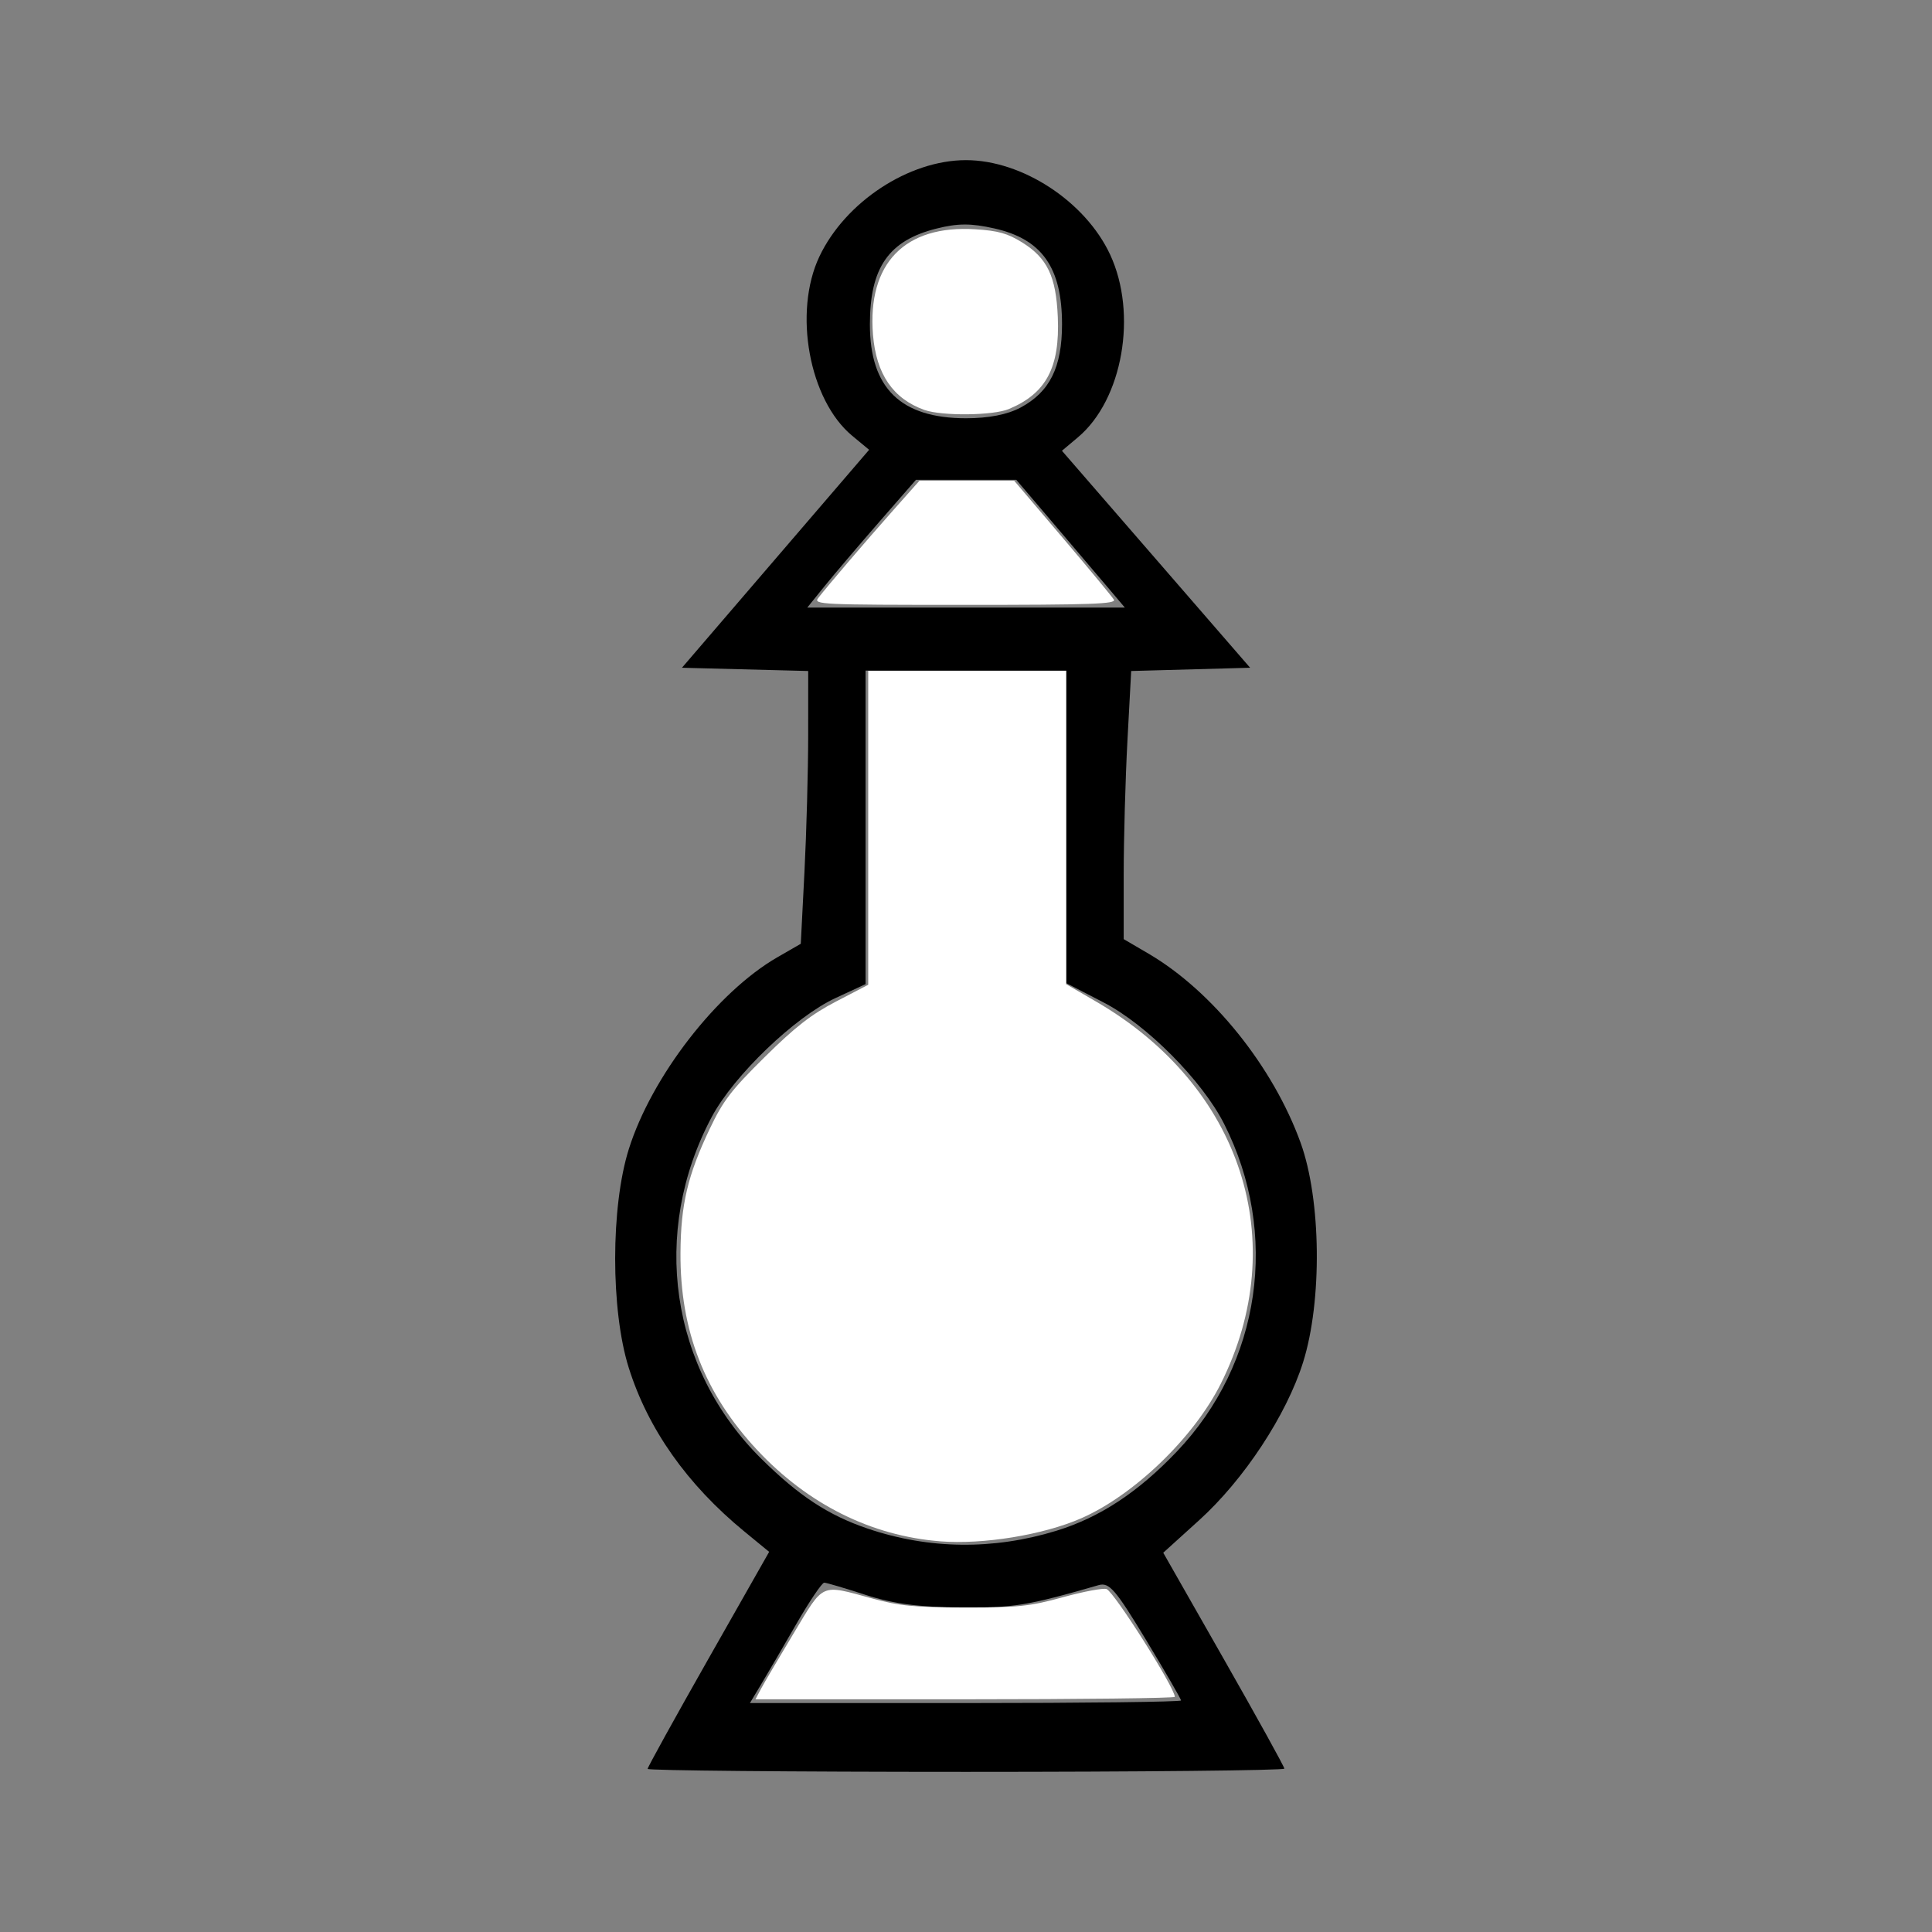 <?xml version="1.0" encoding="UTF-8" standalone="no"?>
<!-- Created with Inkscape (http://www.inkscape.org/) -->
<svg xmlns:dc="http://purl.org/dc/elements/1.1/" xmlns:cc="http://creativecommons.org/ns#" xmlns:rdf="http://www.w3.org/1999/02/22-rdf-syntax-ns#" xmlns:svg="http://www.w3.org/2000/svg" xmlns="http://www.w3.org/2000/svg" xmlns:sodipodi="http://sodipodi.sourceforge.net/DTD/sodipodi-0.dtd" xmlns:inkscape="http://www.inkscape.org/namespaces/inkscape" width="64px" height="64px" id="svg2985" version="1.1" inkscape:version="0.48.1 " sodipodi:docname="br.svg">
  <rect width="100%" height="100%" fill="#808080" stroke="none"/>
  <defs id="defs2987"/>
  <sodipodi:namedview id="base" pagecolor="#ffffff" bordercolor="#666666" borderopacity="1.0" inkscape:pageopacity="0.0" inkscape:pageshadow="2" inkscape:zoom="7.7781746" inkscape:cx="28.168786" inkscape:cy="37.123605" inkscape:current-layer="layer1" showgrid="true" inkscape:document-units="px" inkscape:grid-bbox="true" inkscape:window-width="1365" inkscape:window-height="878" inkscape:window-x="-8" inkscape:window-y="-8" inkscape:window-maximized="1"/>
  <g id="layer1" inkscape:label="Layer 1" inkscape:groupmode="layer">
    <path style="fill:#000000" d="m 21.453,58.597 c 0,-0.054 0.906,-1.694 2.013,-3.644 l 2.013,-3.546 -0.826,-0.678 c -1.891,-1.554 -3.186,-3.388 -3.825,-5.421 -0.601,-1.91 -0.6,-5.33 0.003,-7.245 0.757,-2.405 2.927,-5.206 4.927,-6.356 l 0.769,-0.443 0.122,-2.387 c 0.067,-1.313 0.122,-3.346 0.123,-4.518 l 7.79e-4,-2.131 -2.091,-0.054 -2.091,-0.054 3.1,-3.61 3.1,-3.61 -0.561,-0.465 C 26.804,13.255 26.271,10.342 27.143,8.499 27.999,6.69 30.104,5.305 31.998,5.305 c 1.865,0 3.957,1.37 4.776,3.128 0.915,1.965 0.416,4.807 -1.063,6.051 l -0.533,0.448 3.117,3.594 3.117,3.594 -1.97,0.054 -1.97,0.054 -0.124,2.304 c -0.068,1.267 -0.124,3.265 -0.124,4.441 l 0,2.137 0.822,0.481 c 2.115,1.239 4.126,3.741 5.039,6.266 0.682,1.887 0.719,5.241 0.081,7.271 -0.55,1.75 -1.958,3.888 -3.447,5.235 l -1.185,1.073 2.006,3.522 c 1.103,1.937 2.006,3.571 2.006,3.63 0,0.059 -4.745,0.107 -10.545,0.107 -5.8,0 -10.545,-0.044 -10.545,-0.098 z m 17.67,-2.268 c 0,-0.047 -0.523,-0.952 -1.163,-2.011 -1.007,-1.666 -1.217,-1.909 -1.567,-1.808 -2.377,0.685 -2.826,0.757 -4.585,0.741 -1.378,-0.013 -2.24,-0.128 -3.135,-0.419 -0.679,-0.221 -1.295,-0.402 -1.369,-0.404 -0.074,-0.001 -0.491,0.617 -0.928,1.375 -0.436,0.758 -0.96,1.655 -1.164,1.995 l -0.37,0.618 7.14,0 c 3.927,0 7.14,-0.039 7.14,-0.086 z m -4.133,-5.619 c 1.437,-0.441 2.704,-1.272 3.99,-2.621 2.791,-2.926 3.413,-7.224 1.57,-10.86 C 39.826,35.799 37.985,33.945 36.555,33.206 L 35.325,32.57 l -7.03e-4,-5.178 -7.03e-4,-5.178 -3.325,0 -3.325,0 0,5.193 0,5.193 -0.993,0.46 c -1.349,0.625 -3.371,2.567 -4.103,3.939 -2.036,3.821 -1.379,8.34 1.649,11.331 1.245,1.229 2.214,1.865 3.52,2.308 2.023,0.686 4.16,0.711 6.244,0.072 z M 36.496,19.223 c -0.42,-0.496 -1.228,-1.449 -1.797,-2.116 l -1.034,-1.213 -1.661,0 -1.661,0 -1.224,1.403 c -0.673,0.772 -1.483,1.724 -1.8,2.116 l -0.576,0.713 5.259,0 5.259,0 -0.763,-0.902 z m -2.69,-5.721 c 0.968,-0.518 1.375,-1.334 1.375,-2.76 0,-1.879 -0.666,-2.822 -2.242,-3.175 -0.778,-0.174 -1.209,-0.173 -1.922,0.006 -1.58,0.397 -2.201,1.293 -2.201,3.173 0,2.111 1.021,3.109 3.183,3.109 0.754,0 1.372,-0.121 1.808,-0.354 z" id="path3130" inkscape:connector-curvature="0"/>
    <path style="fill:#ffffff" d="m 25.213,55.938 c 0.103,-0.194 0.589,-1.019 1.078,-1.832 1.018,-1.691 0.872,-1.626 2.597,-1.156 0.92,0.251 1.407,0.298 3.086,0.3 1.766,0.002 2.135,-0.037 3.241,-0.341 0.686,-0.189 1.335,-0.31 1.442,-0.269 0.252,0.097 2.26,3.268 2.26,3.57 0,0.044 -3.126,0.081 -6.946,0.081 l -6.946,0 0.188,-0.354 z" id="path3132" inkscape:connector-curvature="0"/>
    <path style="fill:#ffffff" d="m 31.139,51.057 c -2.277,-0.18 -4.375,-1.227 -6.049,-3.016 -1.746,-1.867 -2.563,-3.963 -2.548,-6.534 0.009,-1.603 0.239,-2.579 0.97,-4.114 0.445,-0.935 0.708,-1.278 1.824,-2.38 1.011,-0.999 1.541,-1.411 2.364,-1.839 l 1.061,-0.552 0,-5.2 0,-5.2 3.278,0 3.278,0 0,5.19 0,5.19 1.002,0.582 c 4.81,2.795 6.485,7.946 4.118,12.66 -0.894,1.781 -2.872,3.685 -4.622,4.452 -1.259,0.551 -3.249,0.875 -4.676,0.762 l 0,0 z" id="path3134" inkscape:connector-curvature="0"/>
    <path style="fill:#ffffff" d="m 27.103,19.812 c 0.321,-0.414 1.579,-1.887 2.472,-2.893 l 0.884,-0.996 1.568,0 1.568,0 1.6,1.883 c 0.88,1.036 1.646,1.961 1.703,2.057 0.086,0.145 -0.731,0.174 -4.933,0.174 -4.777,0 -5.027,-0.012 -4.862,-0.225 z" id="path3136" inkscape:connector-curvature="0"/>
    <path style="fill:#ffffff" d="m 30.624,13.58 c -1.04,-0.369 -1.6,-1.188 -1.705,-2.492 -0.19,-2.362 1.054,-3.643 3.391,-3.493 0.754,0.048 1.068,0.136 1.547,0.434 0.836,0.52 1.126,1.123 1.184,2.472 0.072,1.672 -0.385,2.532 -1.619,3.048 -0.523,0.219 -2.215,0.237 -2.797,0.031 z" id="path3138" inkscape:connector-curvature="0"/>
  </g>
</svg>